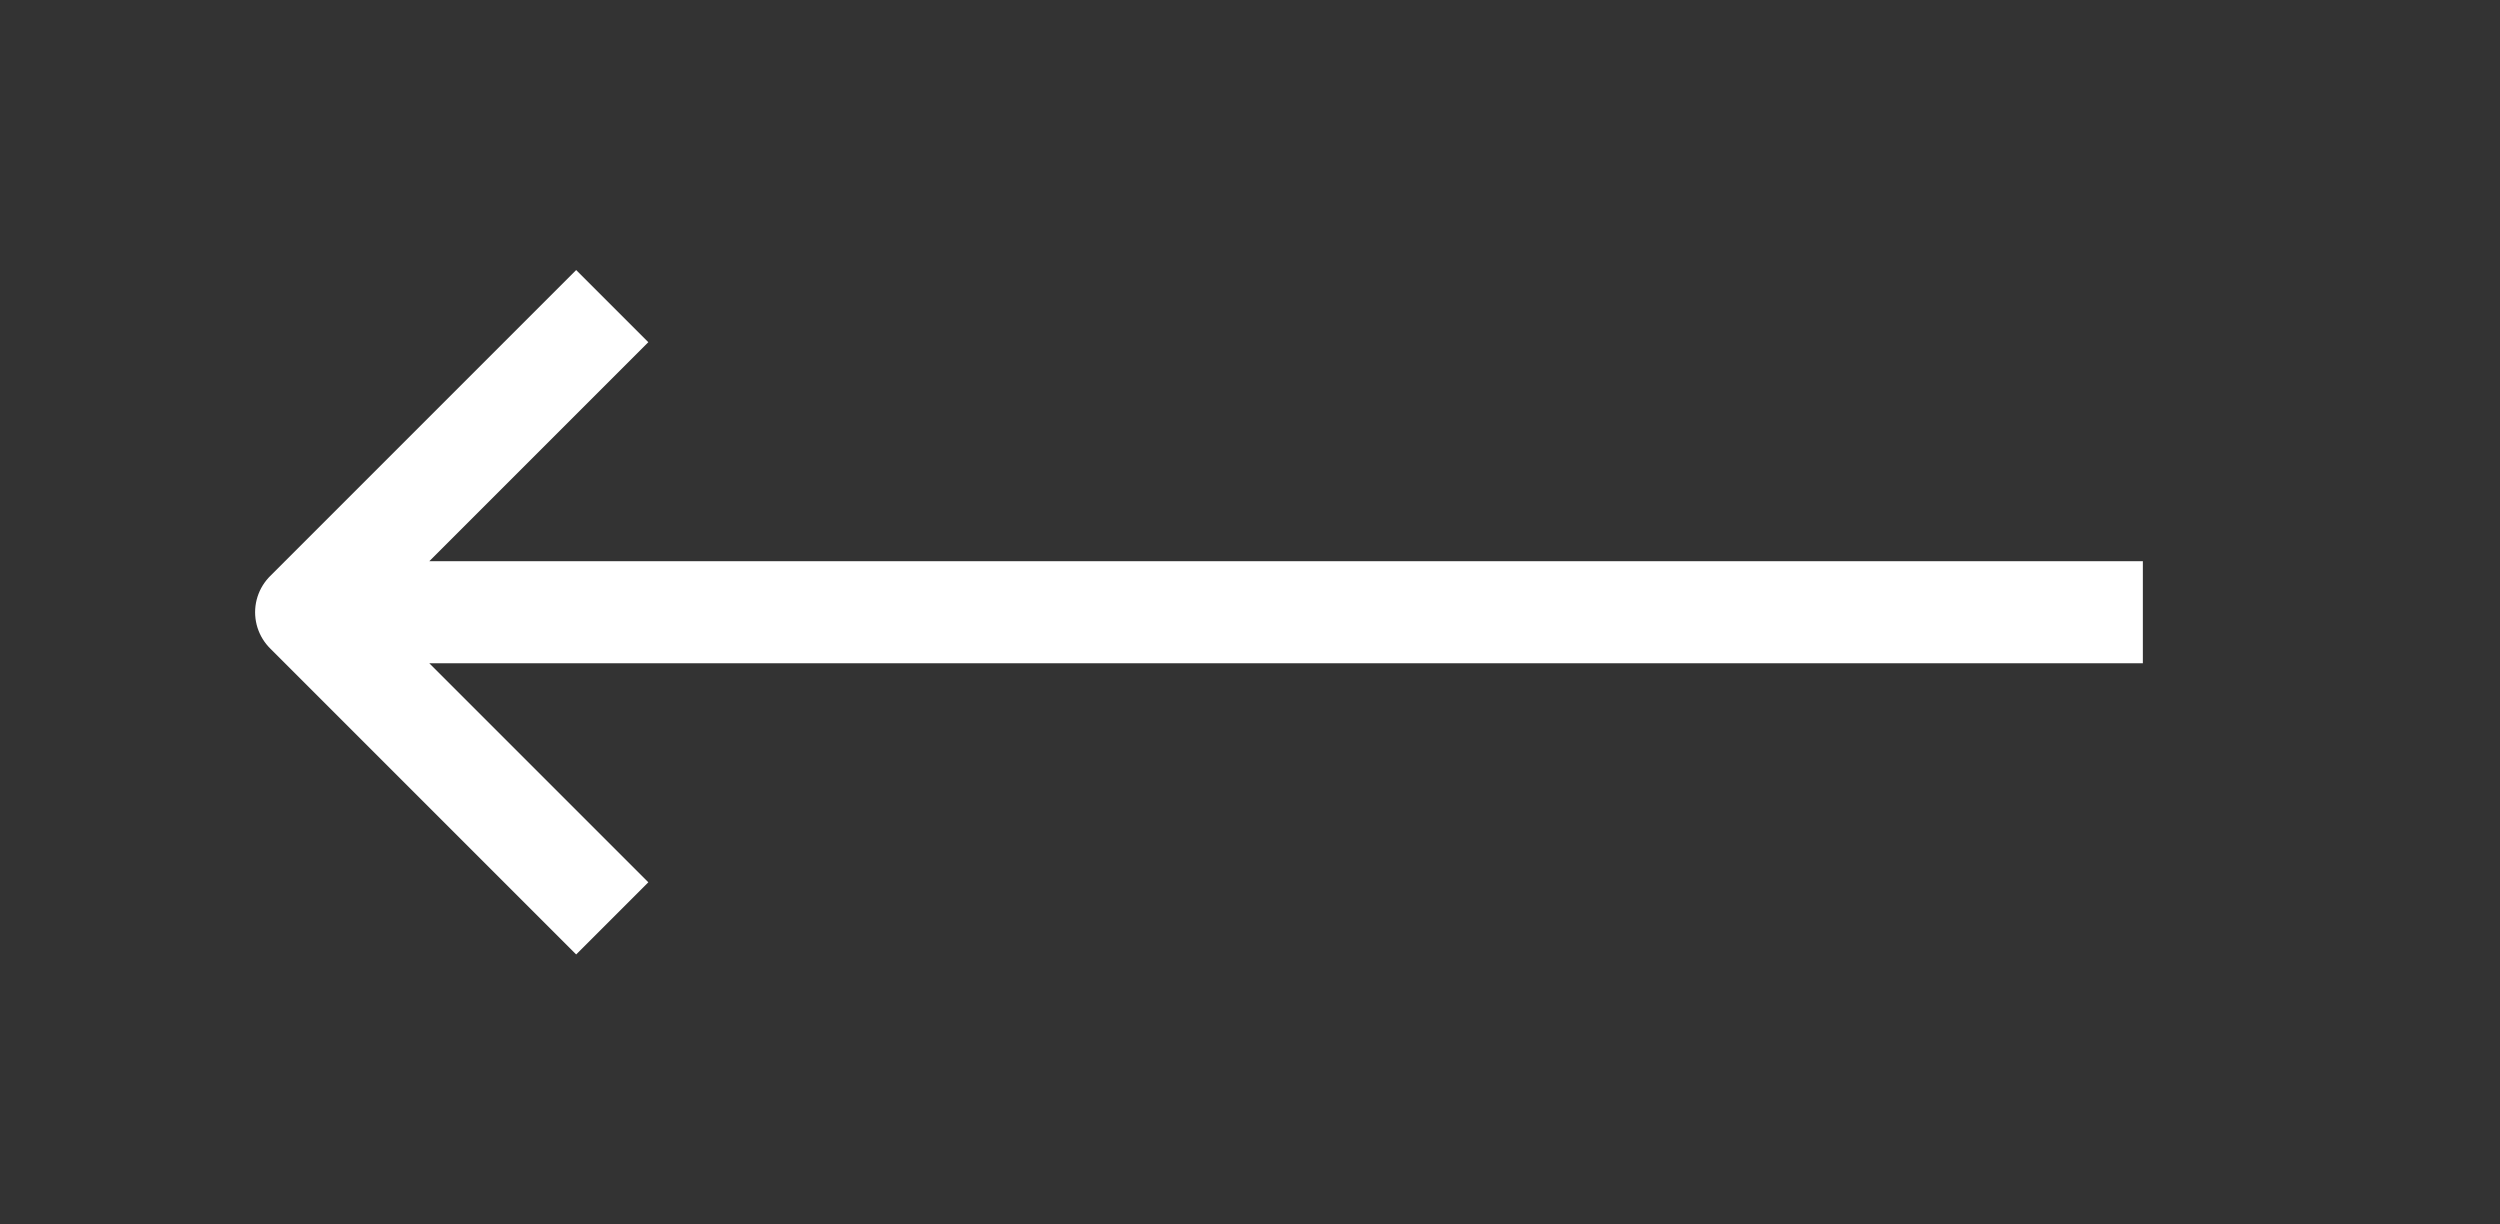 <svg width="49" height="24" viewBox="0 0 49 24" fill="none" xmlns="http://www.w3.org/2000/svg" xmlns:xlink="http://www.w3.org/1999/xlink">
	<rect x="0" y="0" width="49" height="24" fill="#333333" stroke="none"/>
	<desc>
			Created with Pixso.
	</desc>
	<defs>
		<clipPath id="clip40_426">
			<rect width="49" height="24" fill="white" fill-opacity="0"/>
		</clipPath>
	</defs>
	<g clip-path="url(#clip40_426)">
		<path d="M42 12L6 12M12 18L6 12L12 6" stroke="#FFFFFF" stroke-opacity="1" stroke-width="2" stroke-linejoin="round"/>
	</g>
</svg>
